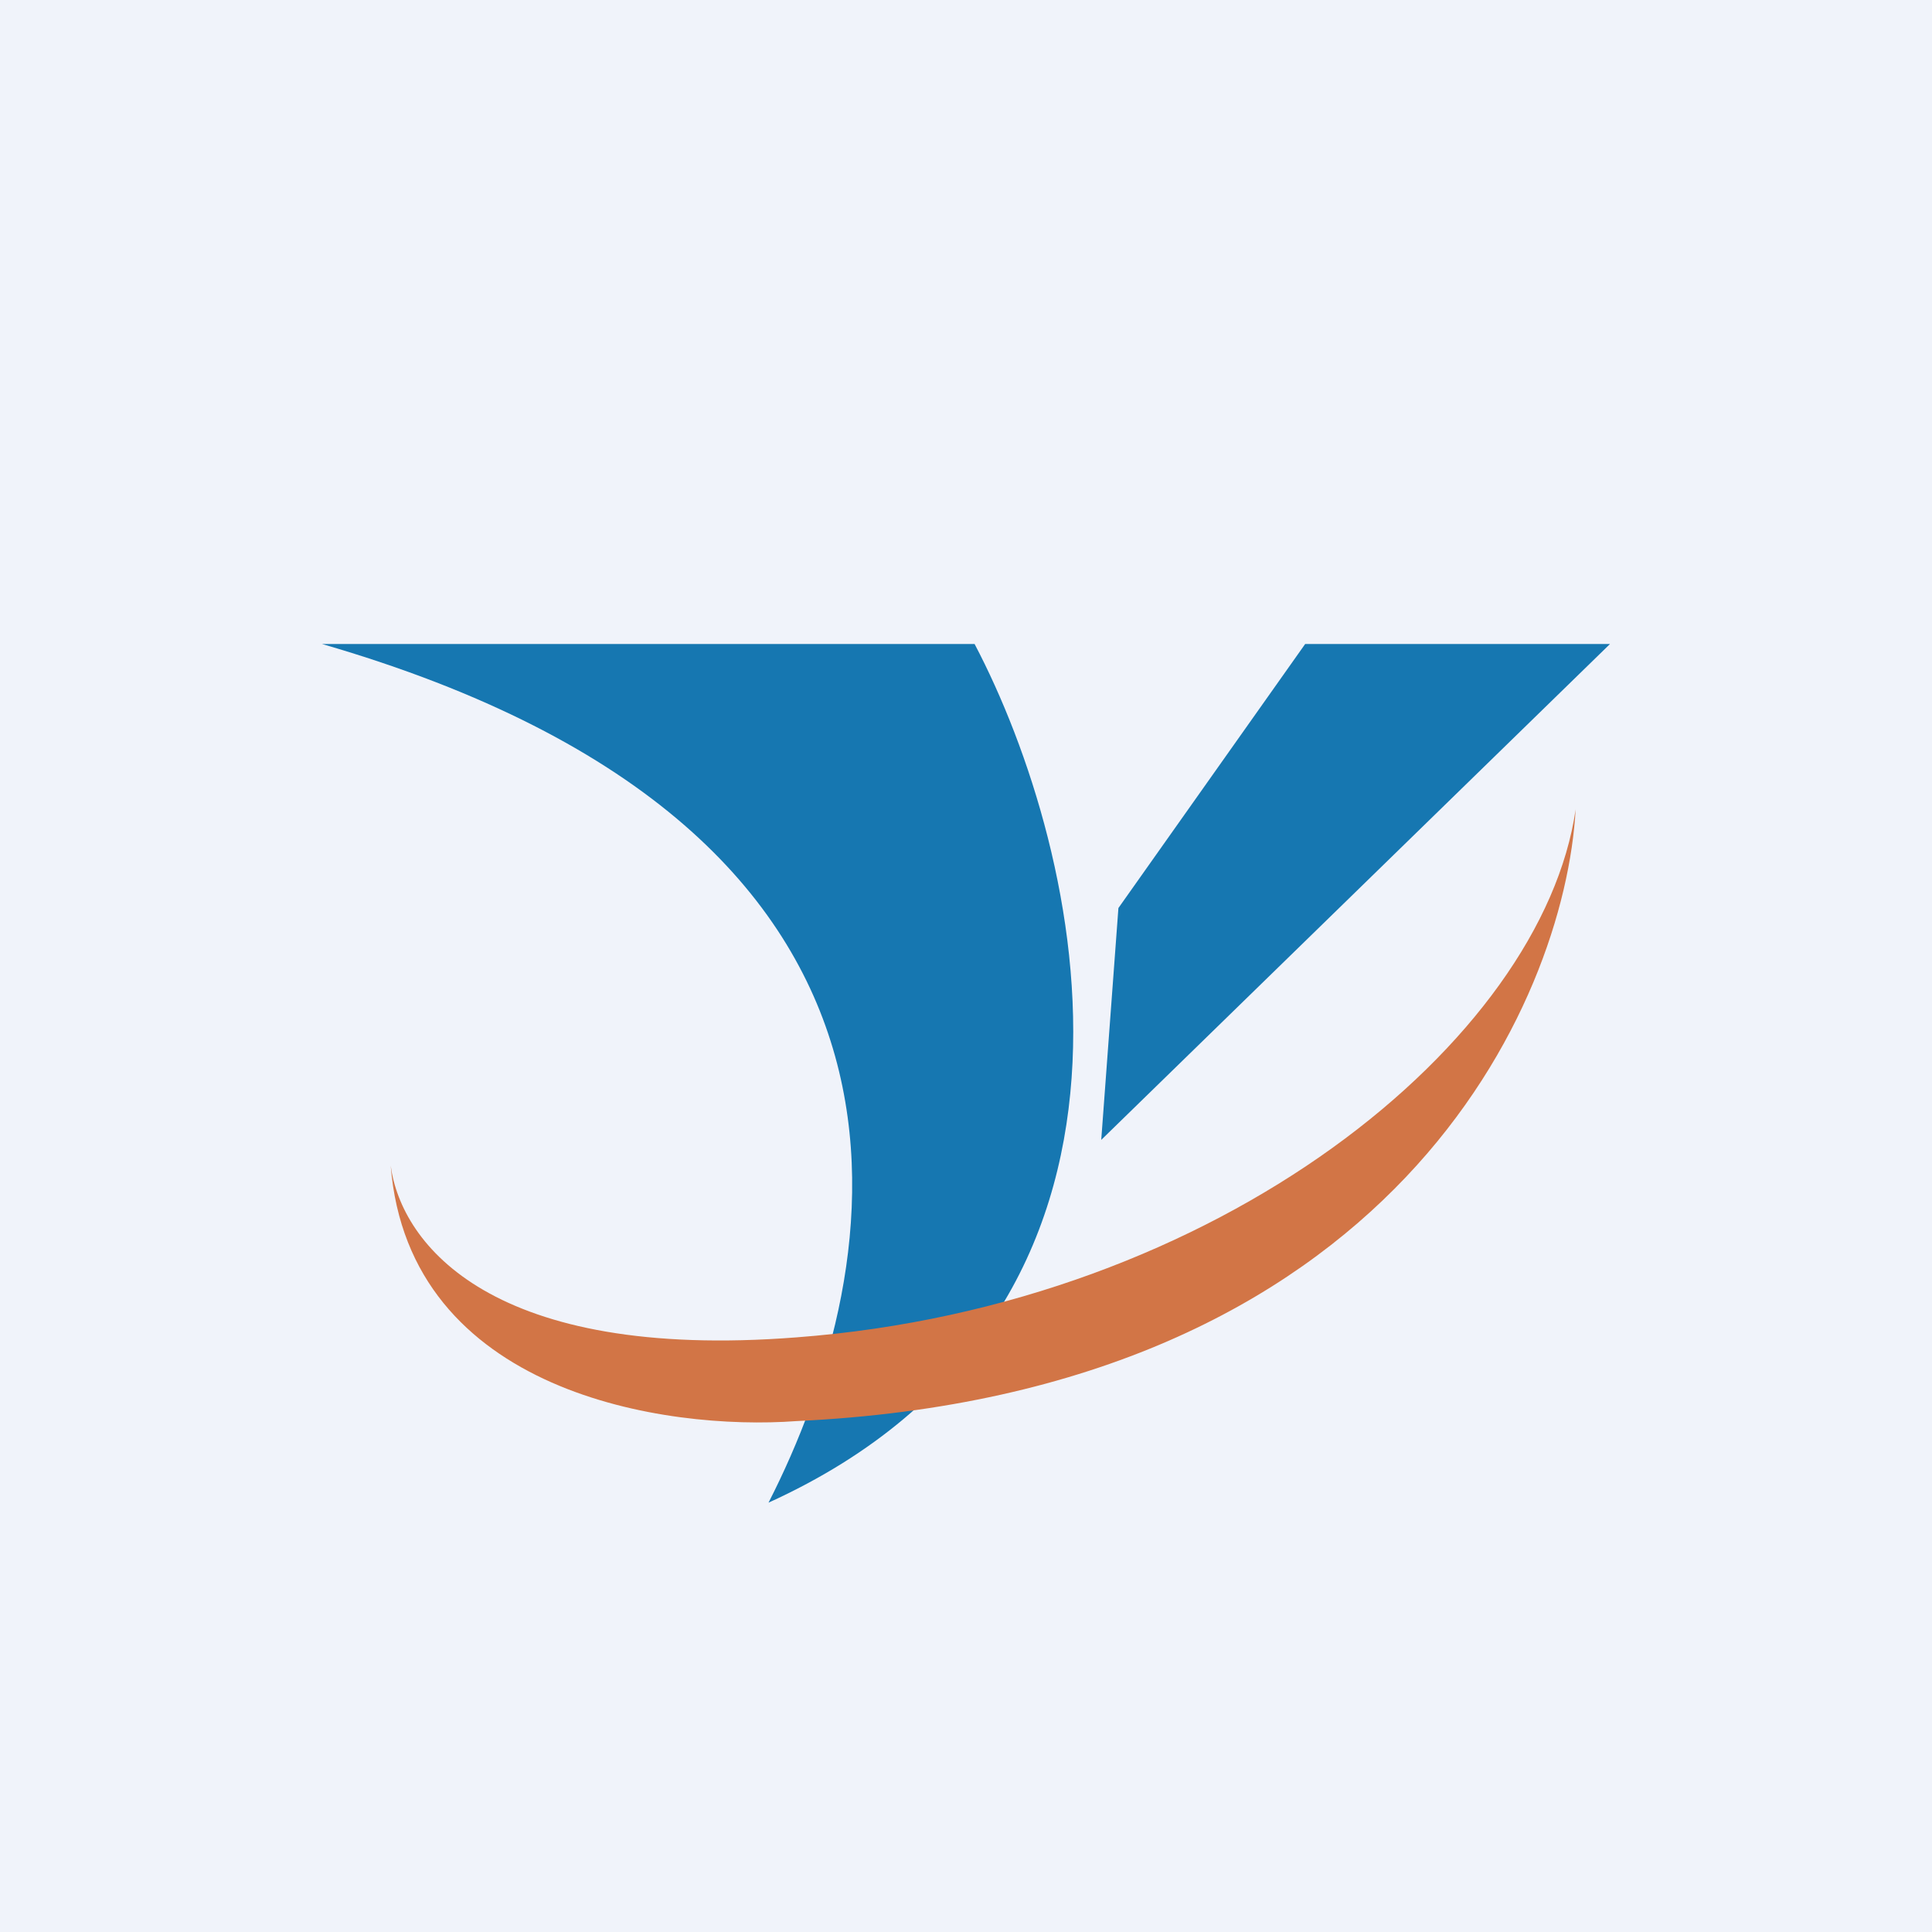 <!-- by TradingView --><svg width="18" height="18" viewBox="0 0 18 18" xmlns="http://www.w3.org/2000/svg"><path fill="#F0F3FA" d="M0 0h18v18H0z"/><path d="M9.08 6H3c6.08 1.76 5.28 5.81 4.16 8 3.96-1.8 2.93-6.08 1.92-8Z" fill="#1677B1"/><path d="m10.42 8.46-.16 2.16L15 6h-2.84l-1.74 2.46Z" fill="#1677B1"/><path d="M3.64 10.86c.1.74.95 1.82 3.78 1.6 3.95-.3 6.95-2.77 7.26-4.92-.1 1.8-1.7 5.44-7.26 5.7-1.22.09-3.61-.26-3.78-2.38Z" fill="#D27546"/></svg>